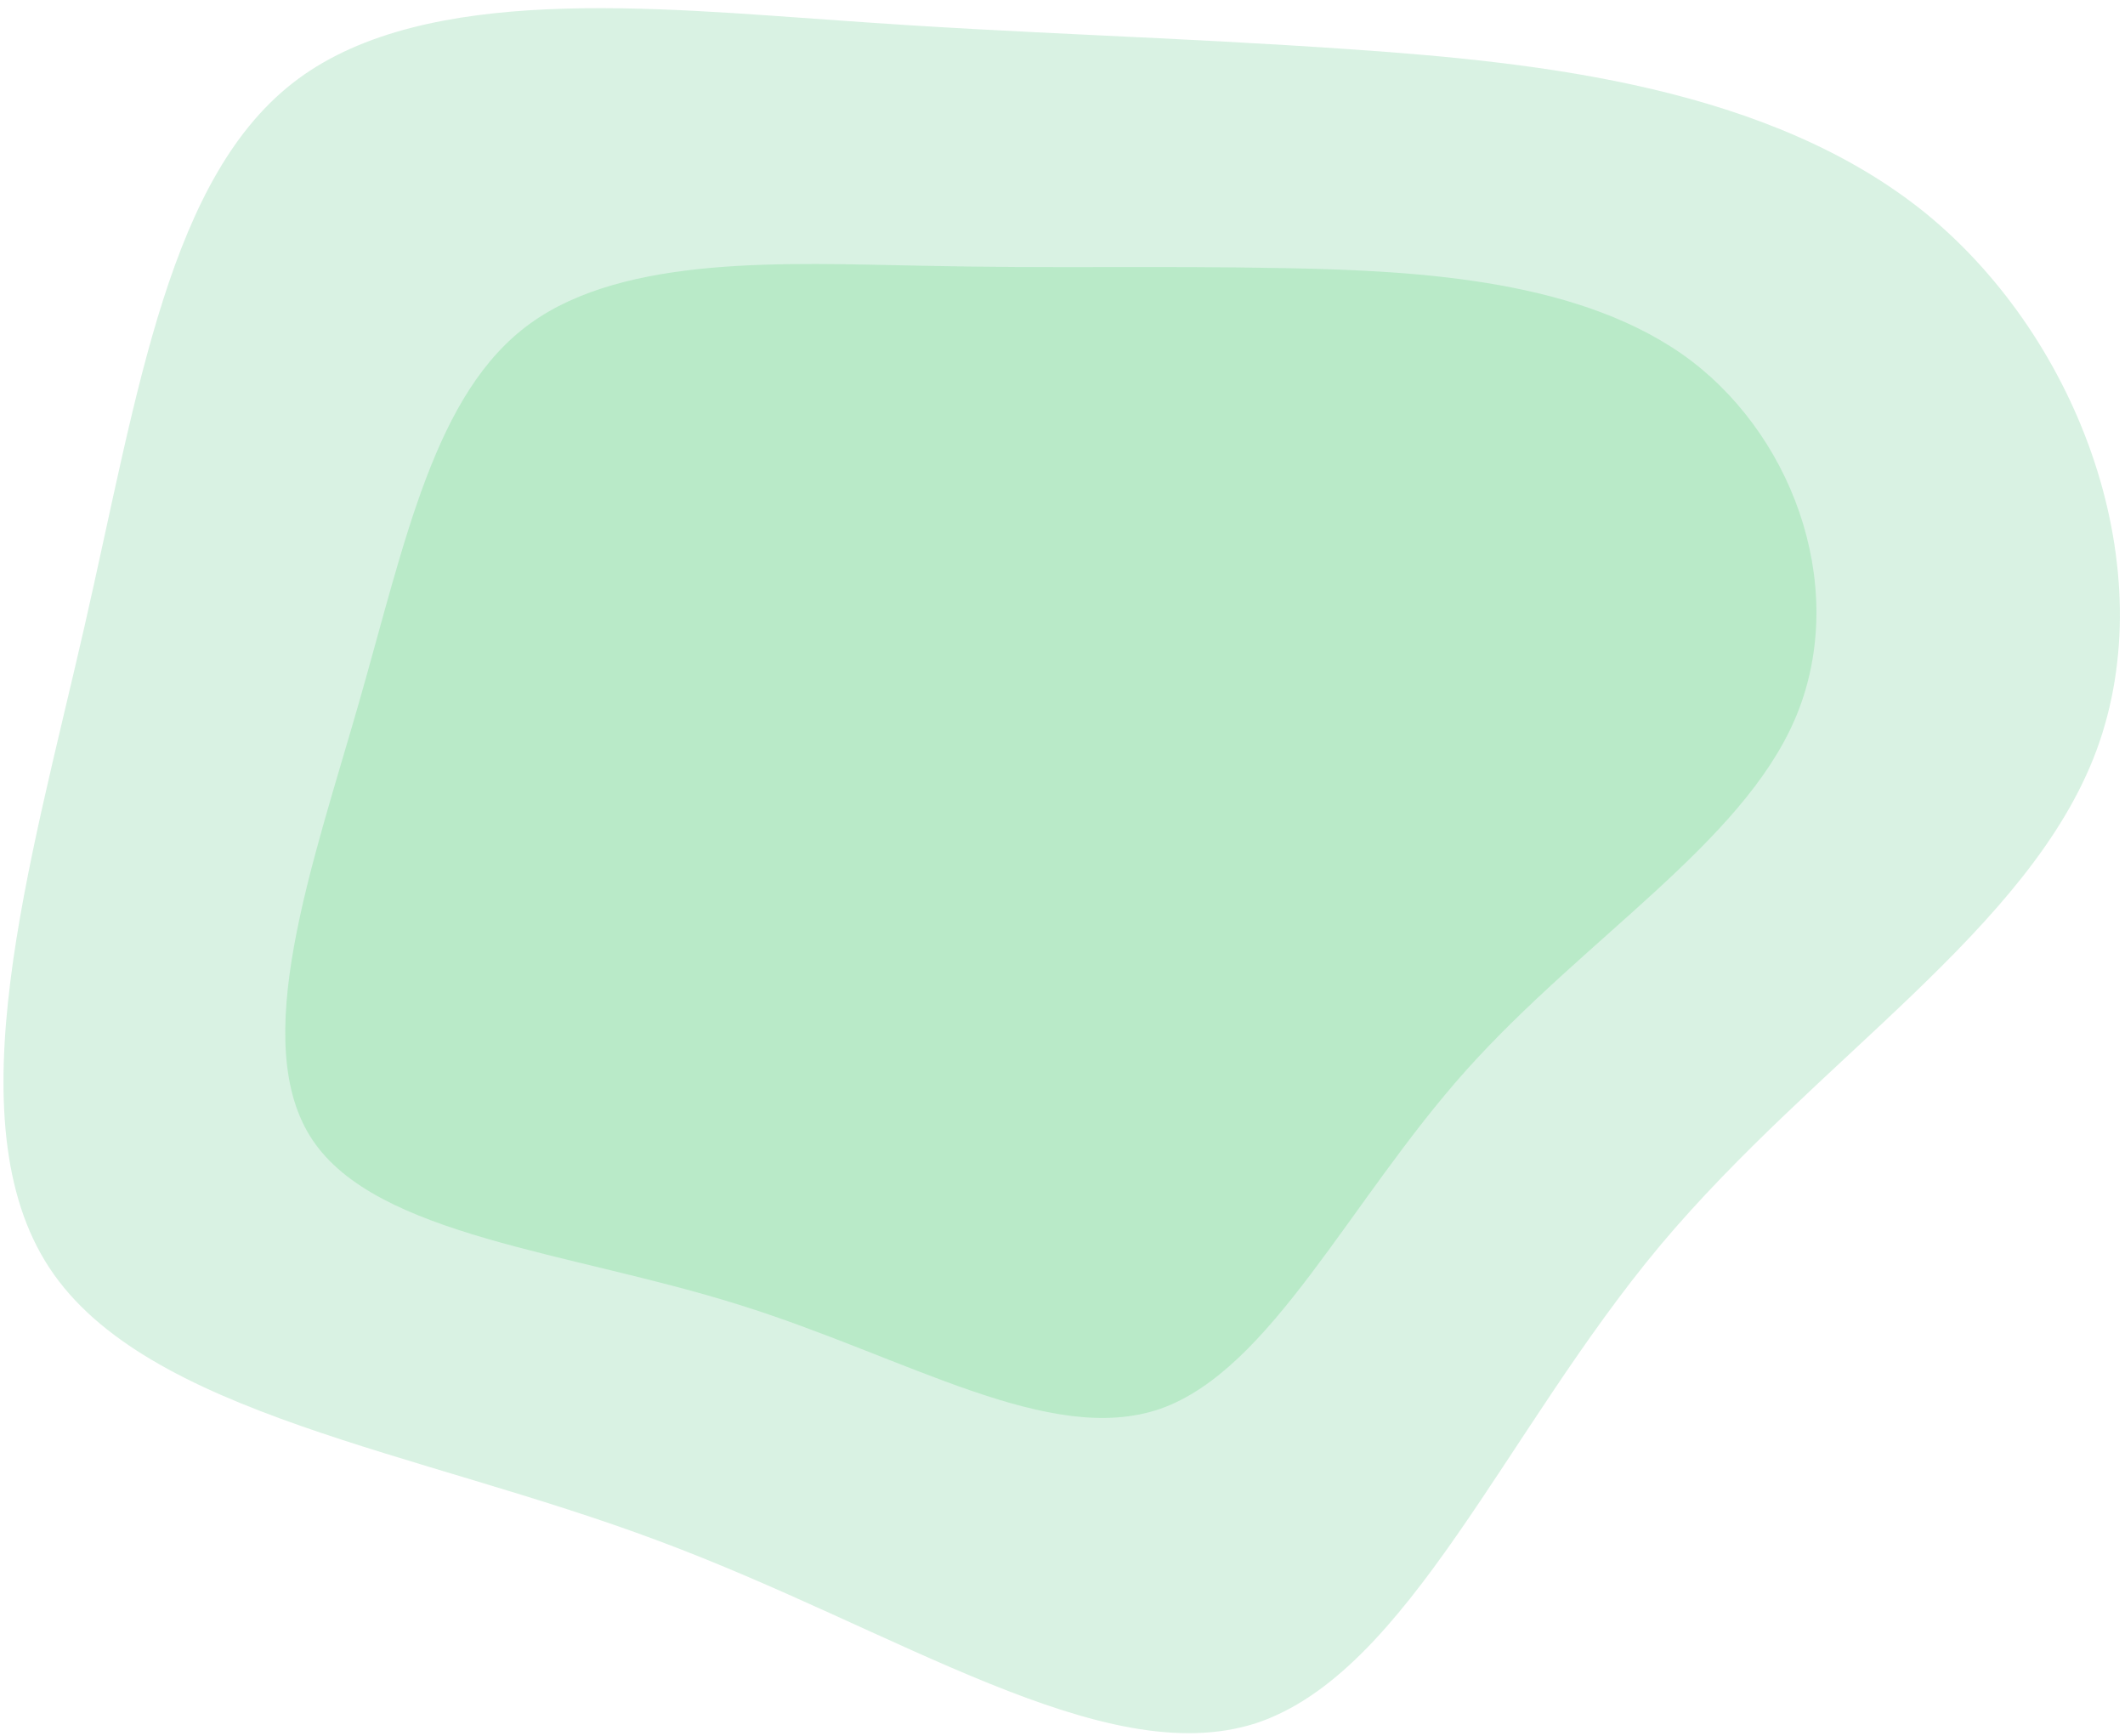 <svg width="213" height="174" viewBox="0 0 213 174" fill="none" xmlns="http://www.w3.org/2000/svg">
<path d="M8.458 62.828C13.877 39.108 16.94 17.491 29.864 7.924C42.788 -1.643 65.659 0.789 84.229 2.06C102.85 3.417 117.084 3.664 135.791 4.969C154.497 6.275 177.506 8.742 193.11 21.443C208.628 34.196 216.829 57.132 210.14 75.206C203.485 93.143 182.114 106.115 166.454 124.764C150.88 143.361 141.155 167.669 125.877 172.701C110.633 177.597 89.889 163.303 65.956 154.402C41.972 145.415 14.662 141.787 4.963 127.079C-4.736 112.37 3.039 86.548 8.458 62.828Z" fill="#04A946" fill-opacity="0.15"/>
<path d="M35.968 70.457C40.641 54.158 43.558 39.367 53.128 32.433C62.699 25.5 78.986 26.386 92.234 26.628C105.516 26.926 115.695 26.617 129.04 26.877C142.385 27.138 158.769 28.043 169.512 36.151C180.191 44.296 185.292 59.606 179.899 72.111C174.536 84.522 158.806 94.052 146.973 107.248C135.203 120.406 127.429 137.249 116.325 141.18C105.252 145.017 90.883 136 74.052 130.753C57.188 125.45 37.764 123.9 31.315 114.231C24.866 104.562 31.295 86.755 35.968 70.457Z" fill="#00BD34" fill-opacity="0.15"/>
</svg>
